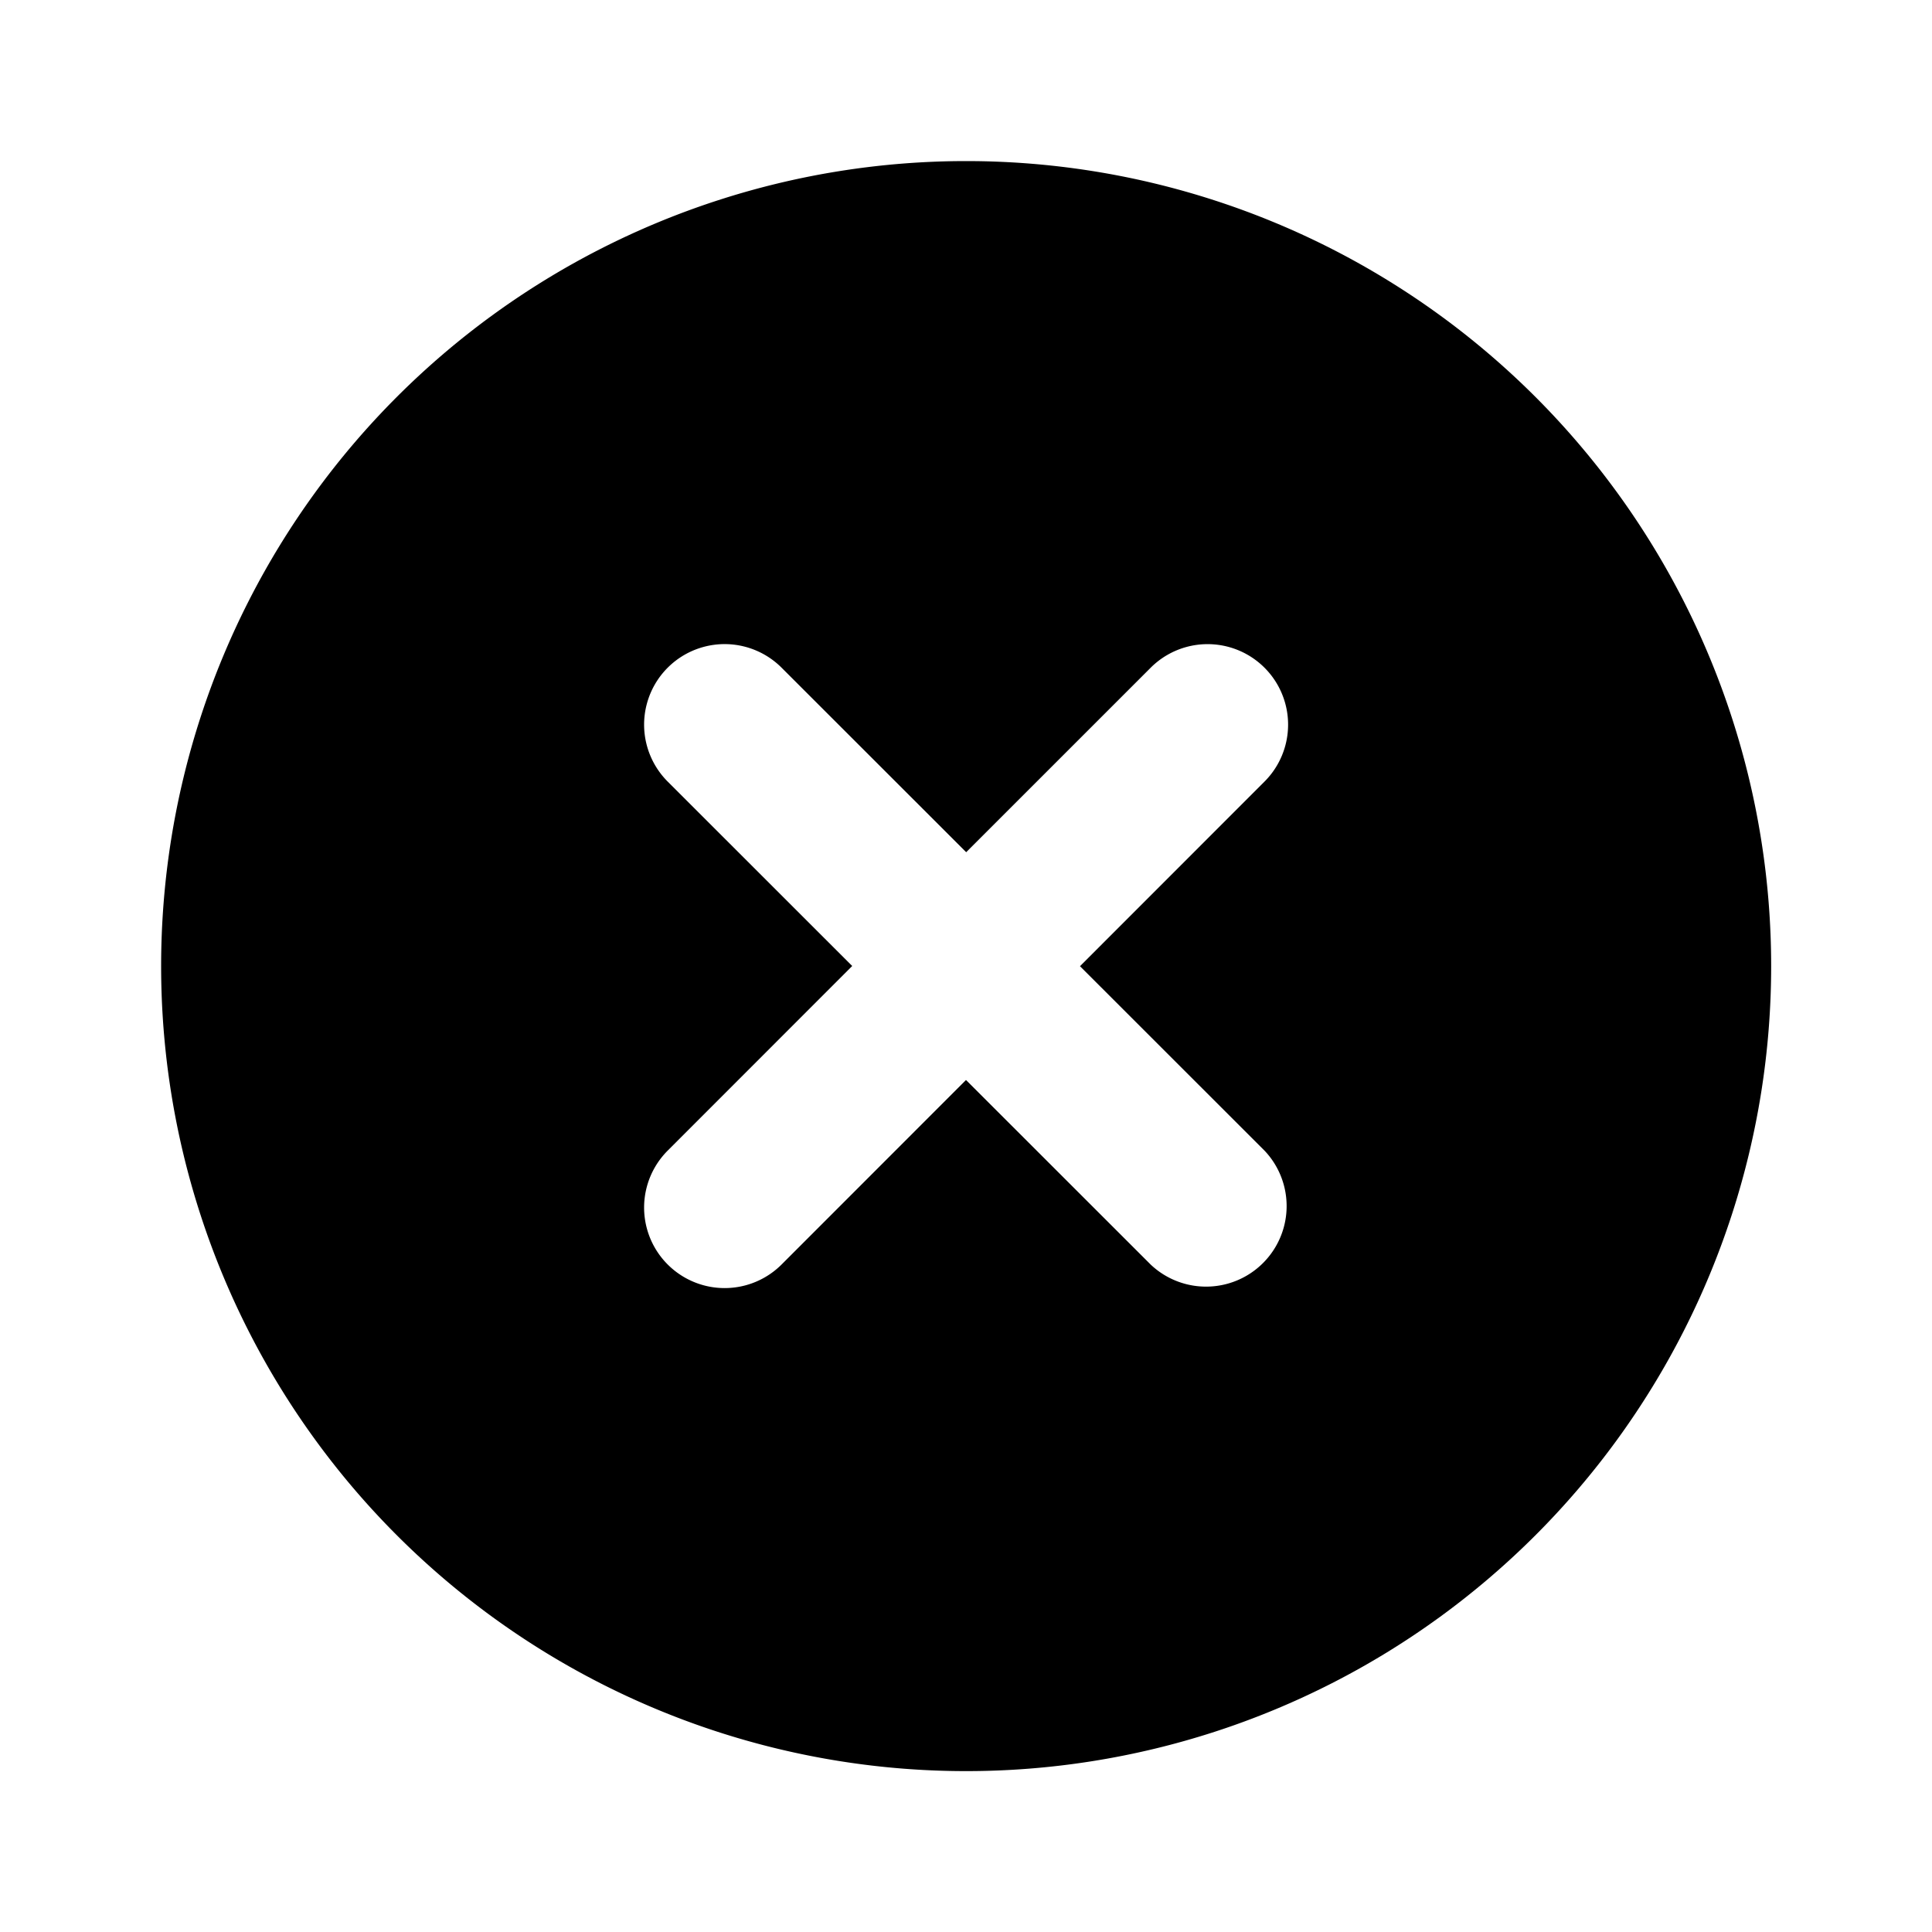 <svg xmlns="http://www.w3.org/2000/svg" fill="none" viewBox="0 0 20 20">
  <path fill="currentColor" fill-rule="evenodd" d="M1.668 10.001a8.333 8.333 0 1 1 16.667 0 8.333 8.333 0 0 1-16.667 0m10.244 3.09a.834.834 0 0 0 1.179-1.179l-1.911-1.91 1.91-1.911a.833.833 0 0 0-1.178-1.179l-1.91 1.91-1.911-1.91a.833.833 0 1 0-1.179 1.179L8.822 10l-1.91 1.911a.833.833 0 0 0 1.179 1.179L10 11.18z" clip-rule="evenodd"/>
</svg>
